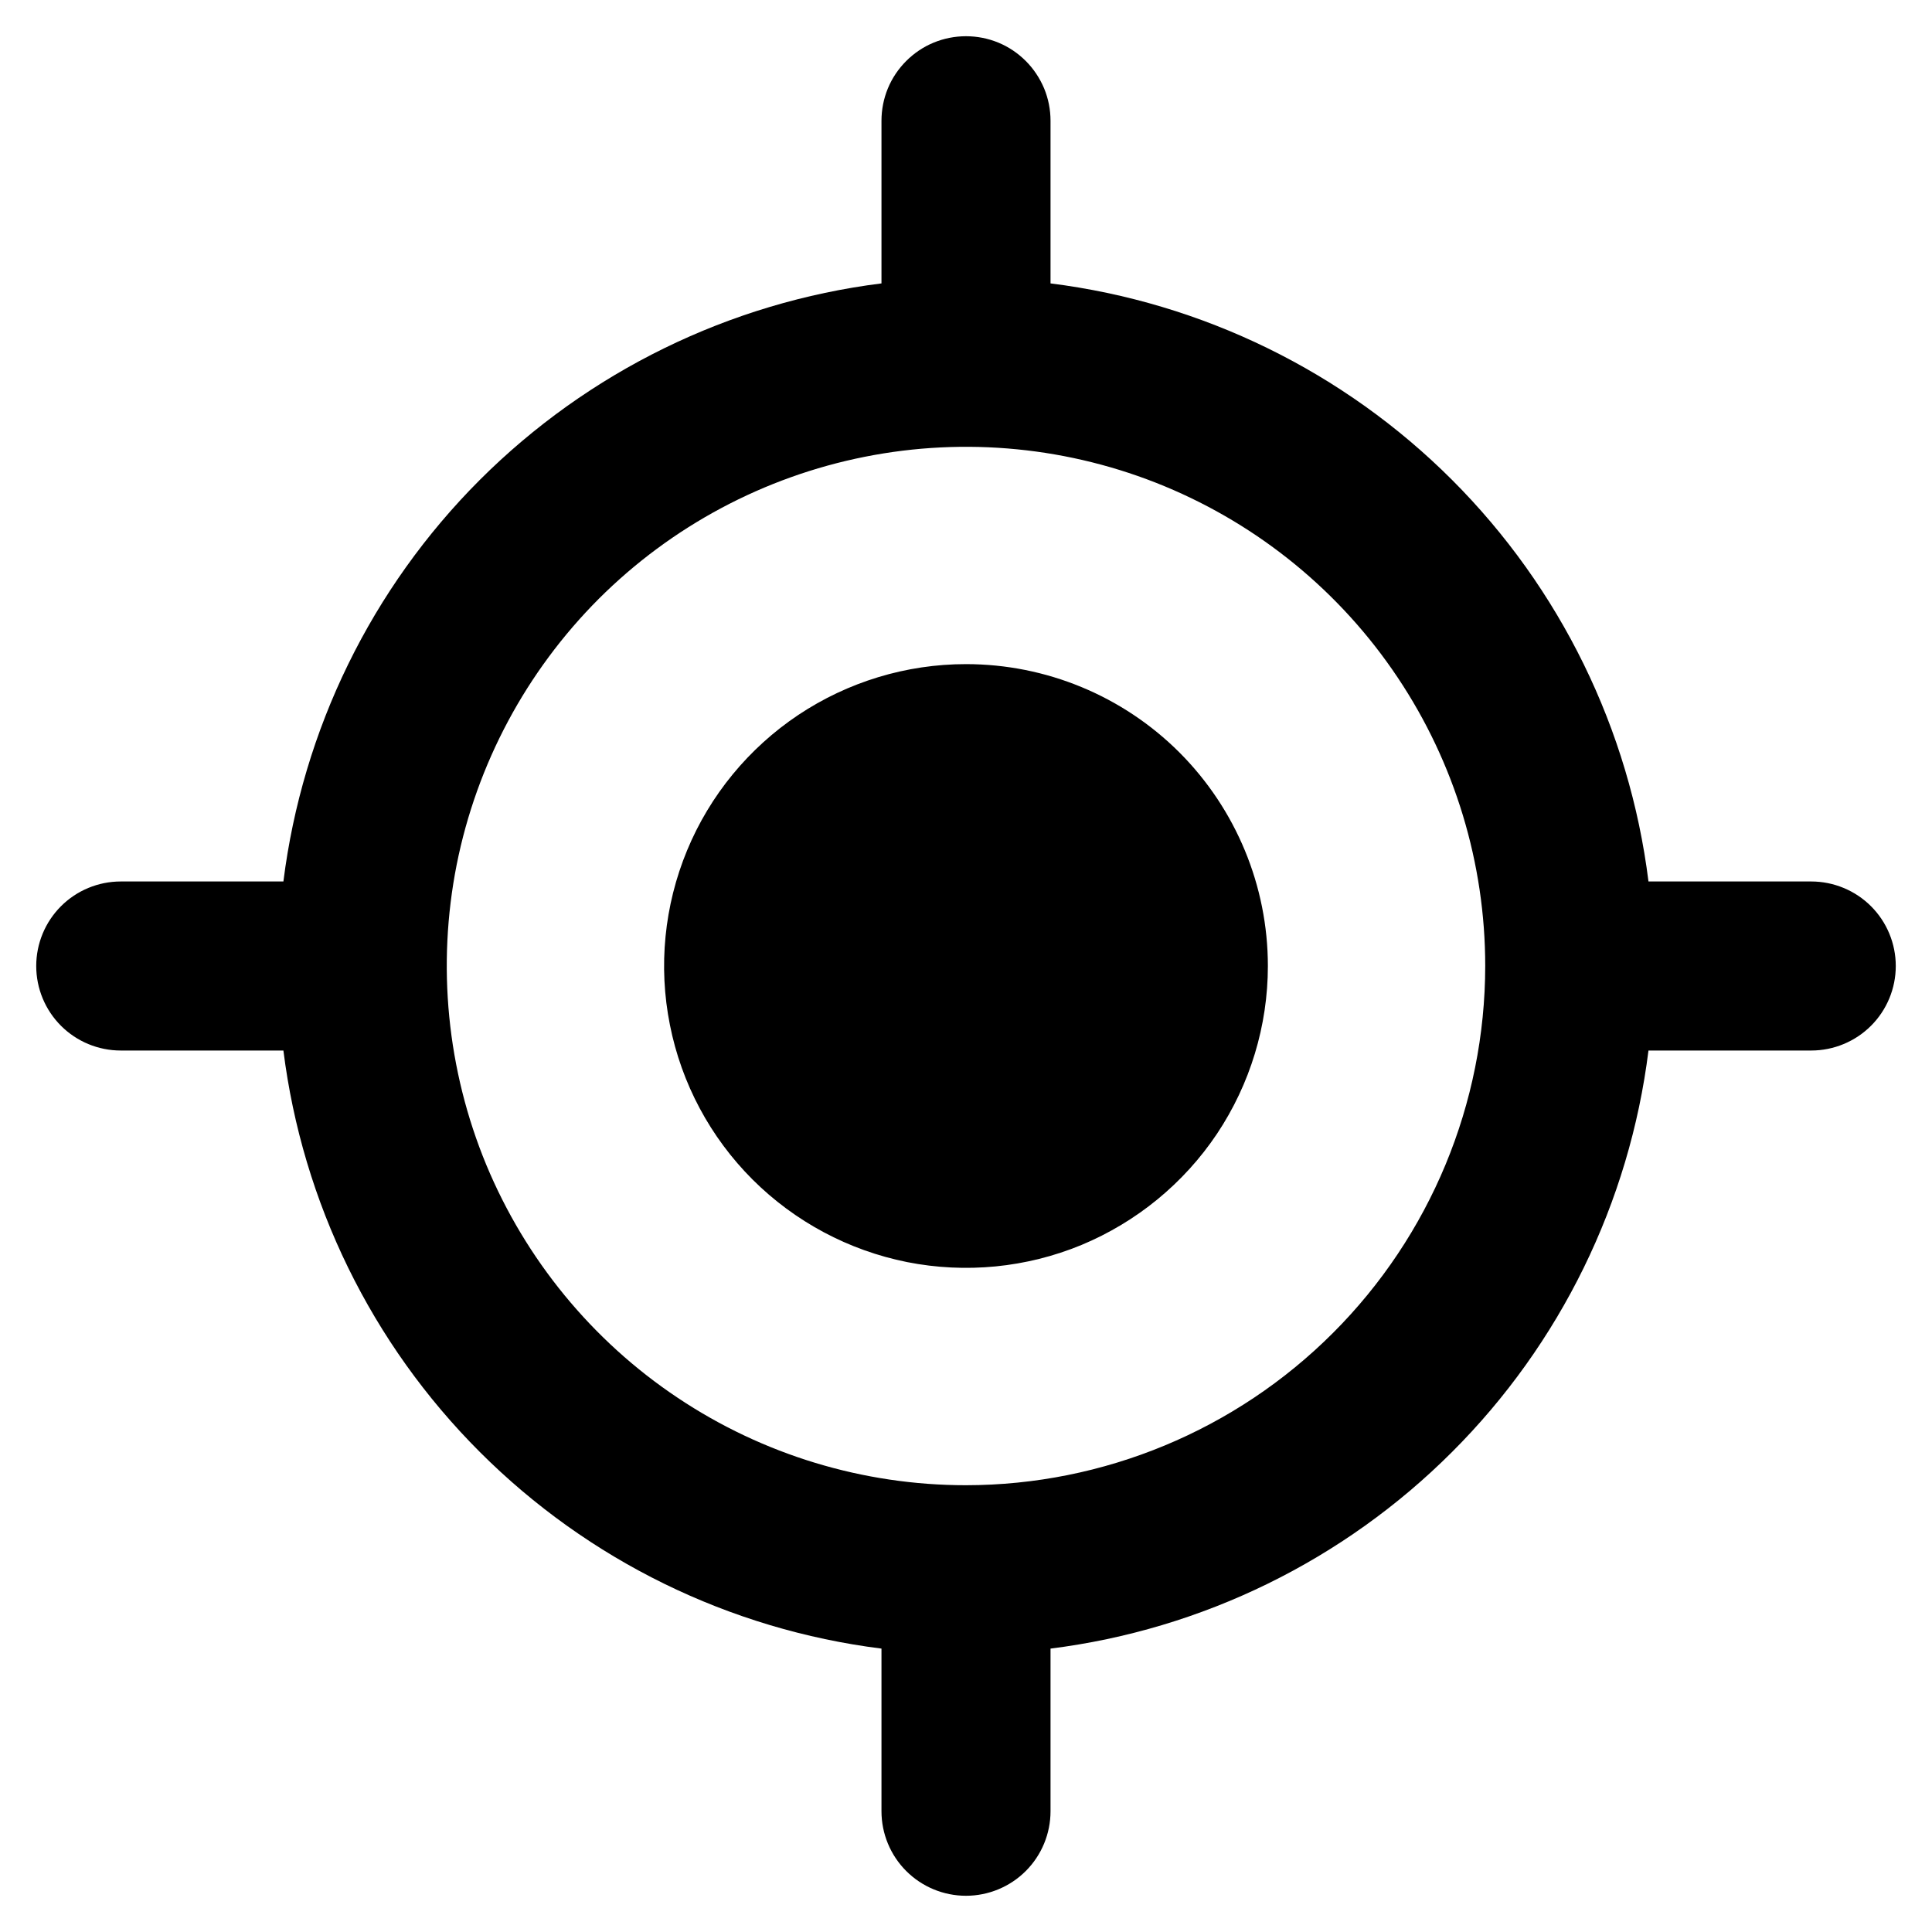 <svg width="16" height="16" viewBox="0 0 16 16" fill="none" xmlns="http://www.w3.org/2000/svg">
<path d="M15 7.3H13.652C13.495 6.041 12.922 4.871 12.025 3.974C11.129 3.078 9.958 2.505 8.7 2.347V1C8.7 0.908 8.682 0.817 8.647 0.732C8.611 0.647 8.56 0.57 8.495 0.505C8.43 0.44 8.353 0.388 8.268 0.353C8.183 0.318 8.092 0.3 8 0.3C7.908 0.3 7.817 0.318 7.732 0.353C7.647 0.388 7.57 0.44 7.505 0.505C7.44 0.57 7.388 0.647 7.353 0.732C7.318 0.817 7.3 0.908 7.3 1V2.347C6.041 2.505 4.871 3.078 3.974 3.974C3.077 4.871 2.505 6.041 2.347 7.3H1C0.814 7.3 0.636 7.374 0.505 7.505C0.374 7.636 0.3 7.814 0.3 8C0.3 8.186 0.374 8.364 0.505 8.495C0.636 8.626 0.814 8.7 1 8.7H2.347C2.505 9.959 3.077 11.129 3.974 12.025C4.871 12.922 6.041 13.495 7.3 13.653V15C7.3 15.186 7.374 15.364 7.505 15.495C7.636 15.626 7.814 15.7 8 15.7C8.185 15.7 8.364 15.626 8.495 15.495C8.626 15.364 8.7 15.186 8.7 15V13.653C9.958 13.495 11.128 12.922 12.025 12.025C12.922 11.129 13.495 9.959 13.652 8.7H15C15.185 8.7 15.364 8.626 15.495 8.495C15.626 8.364 15.7 8.186 15.7 8C15.7 7.814 15.626 7.636 15.495 7.505C15.364 7.374 15.185 7.3 15 7.3ZM8 12.3C7.149 12.3 6.318 12.048 5.611 11.575C4.904 11.103 4.353 10.431 4.027 9.646C3.702 8.86 3.617 7.995 3.782 7.161C3.948 6.327 4.358 5.561 4.959 4.959C5.561 4.358 6.327 3.949 7.161 3.783C7.995 3.617 8.86 3.702 9.645 4.027C10.431 4.353 11.103 4.904 11.575 5.611C12.048 6.318 12.3 7.15 12.3 8C12.299 9.14 11.845 10.233 11.039 11.039C10.233 11.845 9.14 12.299 8 12.3ZM10.5 8C10.5 8.494 10.353 8.978 10.079 9.389C9.804 9.8 9.413 10.12 8.957 10.31C8.5 10.499 7.997 10.548 7.512 10.452C7.027 10.355 6.582 10.117 6.232 9.768C5.882 9.418 5.644 8.973 5.548 8.488C5.451 8.003 5.501 7.5 5.69 7.043C5.879 6.586 6.2 6.196 6.611 5.921C7.022 5.647 7.505 5.5 8 5.5C8.663 5.5 9.299 5.763 9.768 6.232C10.236 6.701 10.5 7.337 10.5 8Z" fill="currentColor"/>
</svg>
